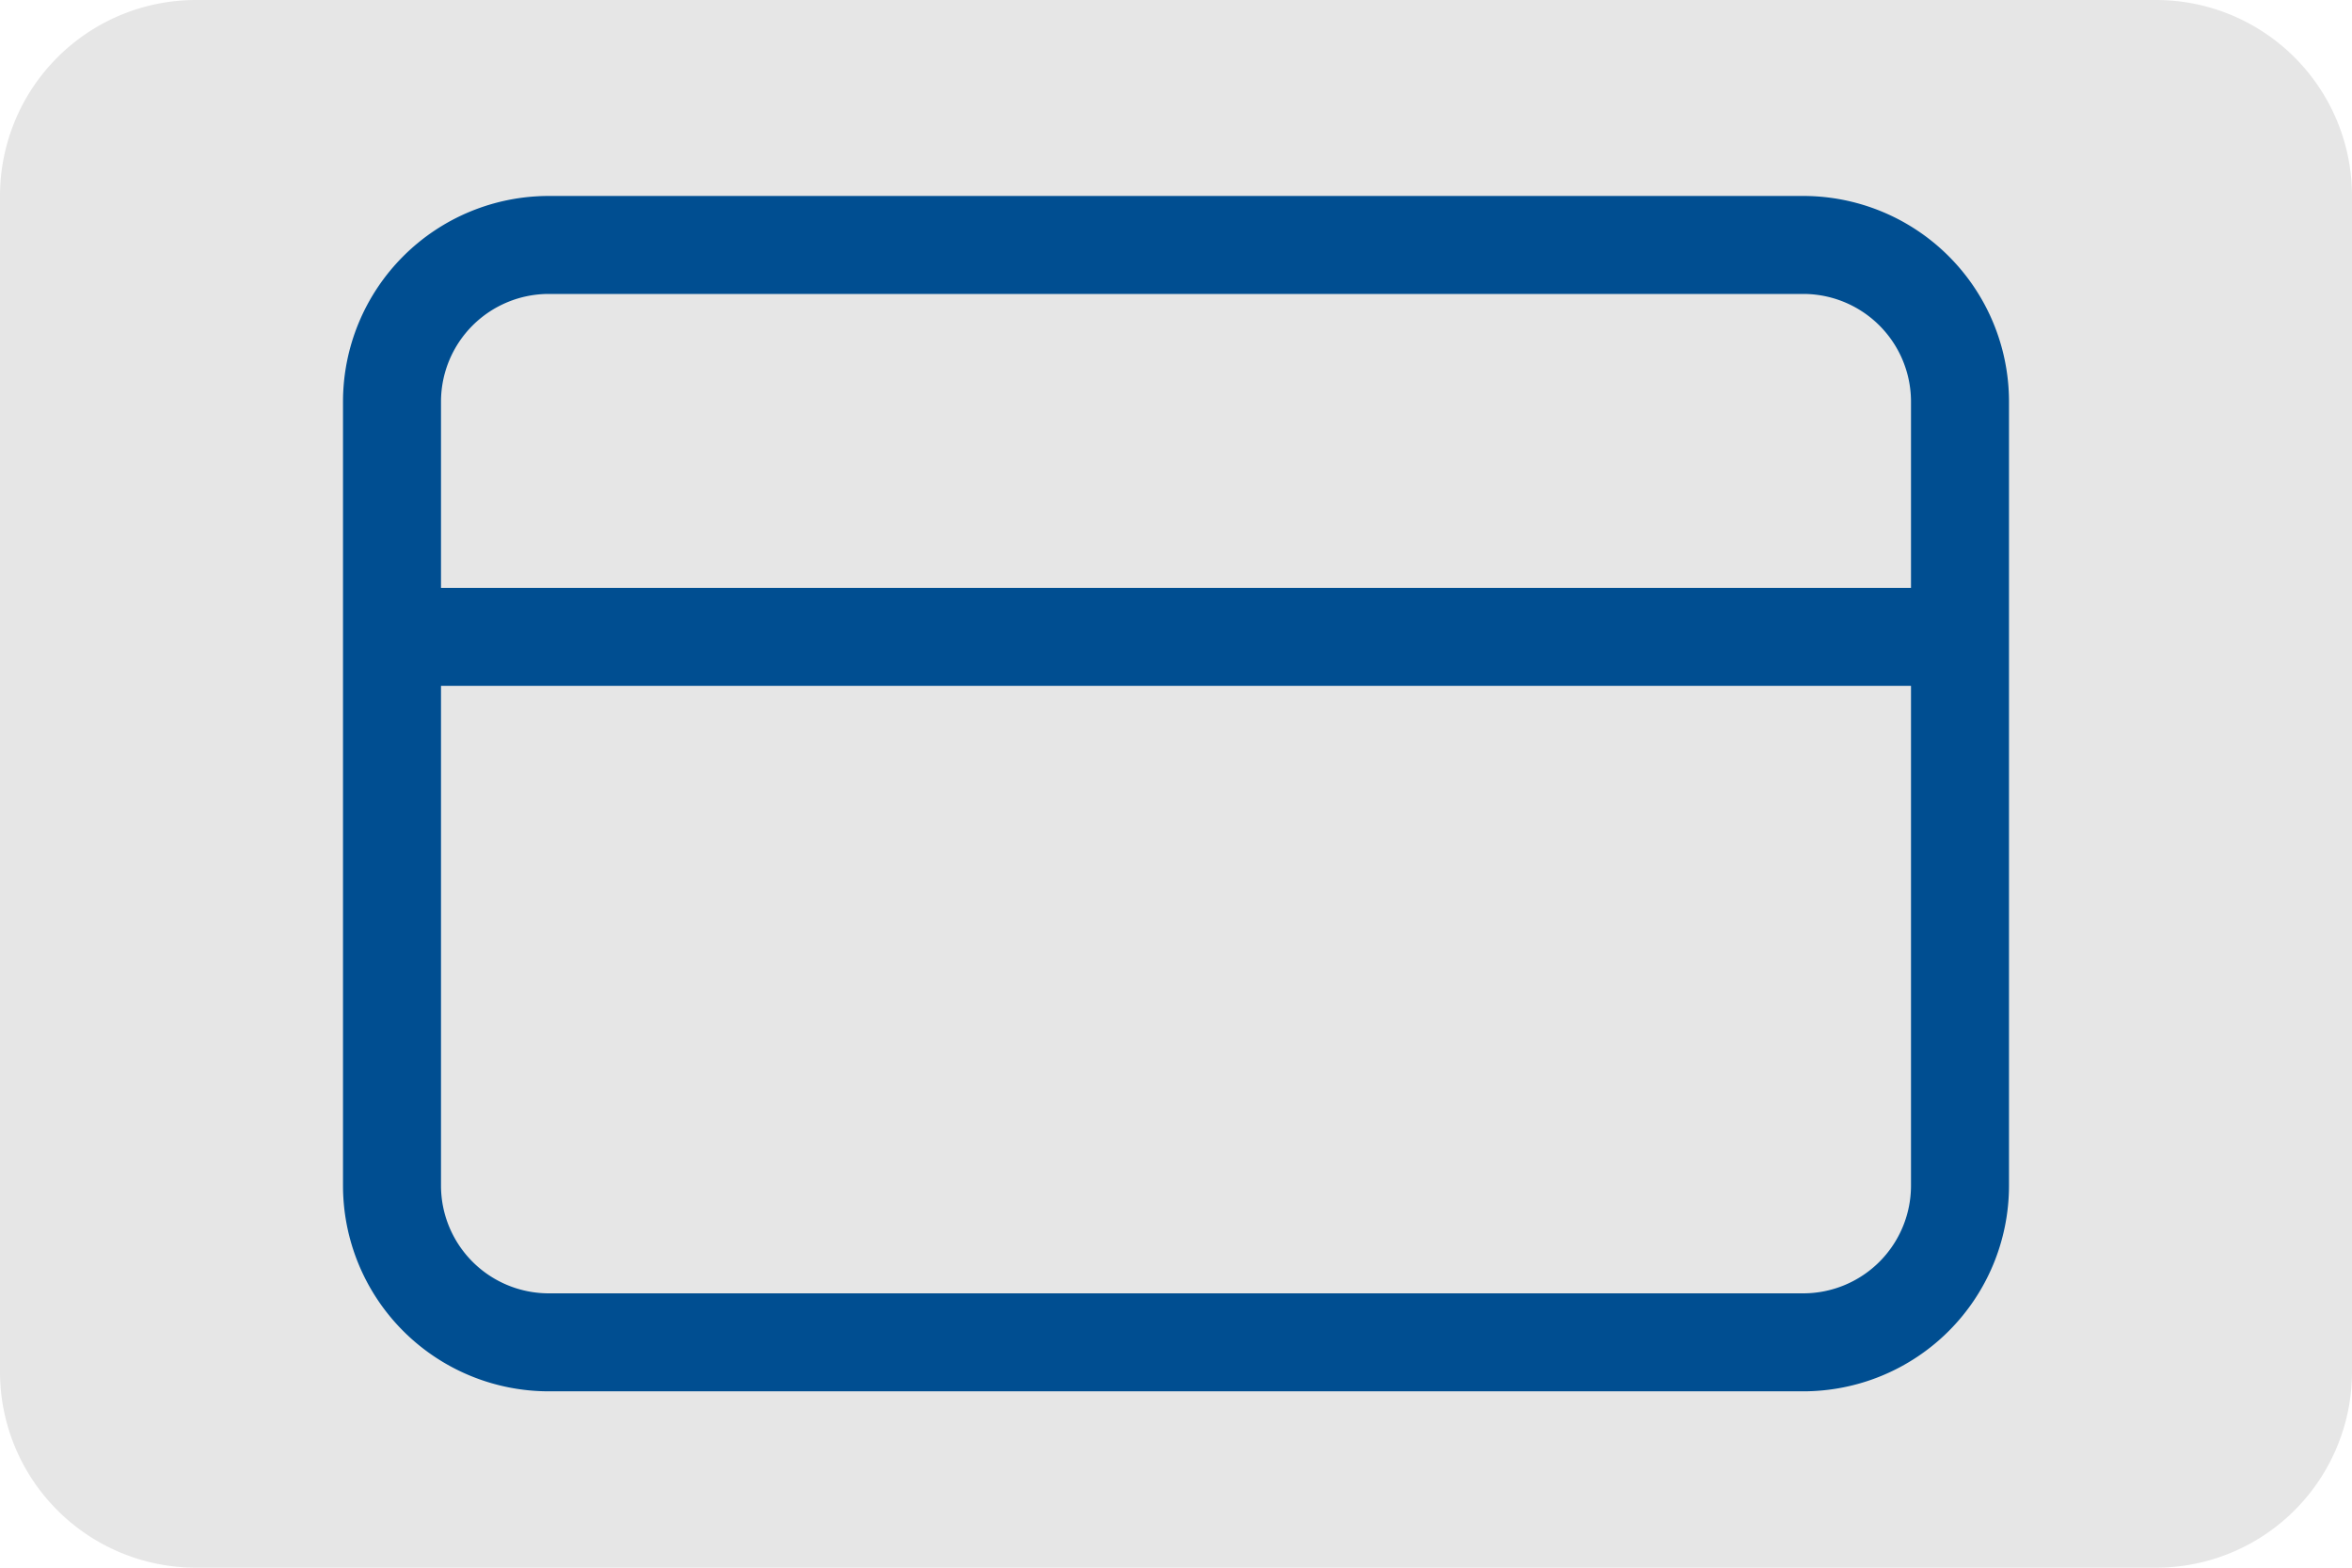 <svg xmlns="http://www.w3.org/2000/svg" width="24" height="16" viewBox="0 0 24 16">
  <path fill="#e6e6e6" d="M0 2a2 2 0 0 1 2-2h20a2 2 0 0 1 2 2v12a2 2 0 0 1-2 2H2a2 2 0 0 1-2-2V2Z" />
  <g fill="none" stroke="#004e91" stroke-linecap="round" stroke-linejoin="round" stroke-width="1">
    <path
      d="M5.6 2.5h12.8A1.6 1.6 0 0 1 20 4.1v8a1.6 1.6 0 0 1-1.6 1.6H5.6A1.6 1.6 0 0 1 4 12.1v-8a1.6 1.6 0 0 1 1.6-1.6ZM4 6.5h16" />
  </g>
</svg>